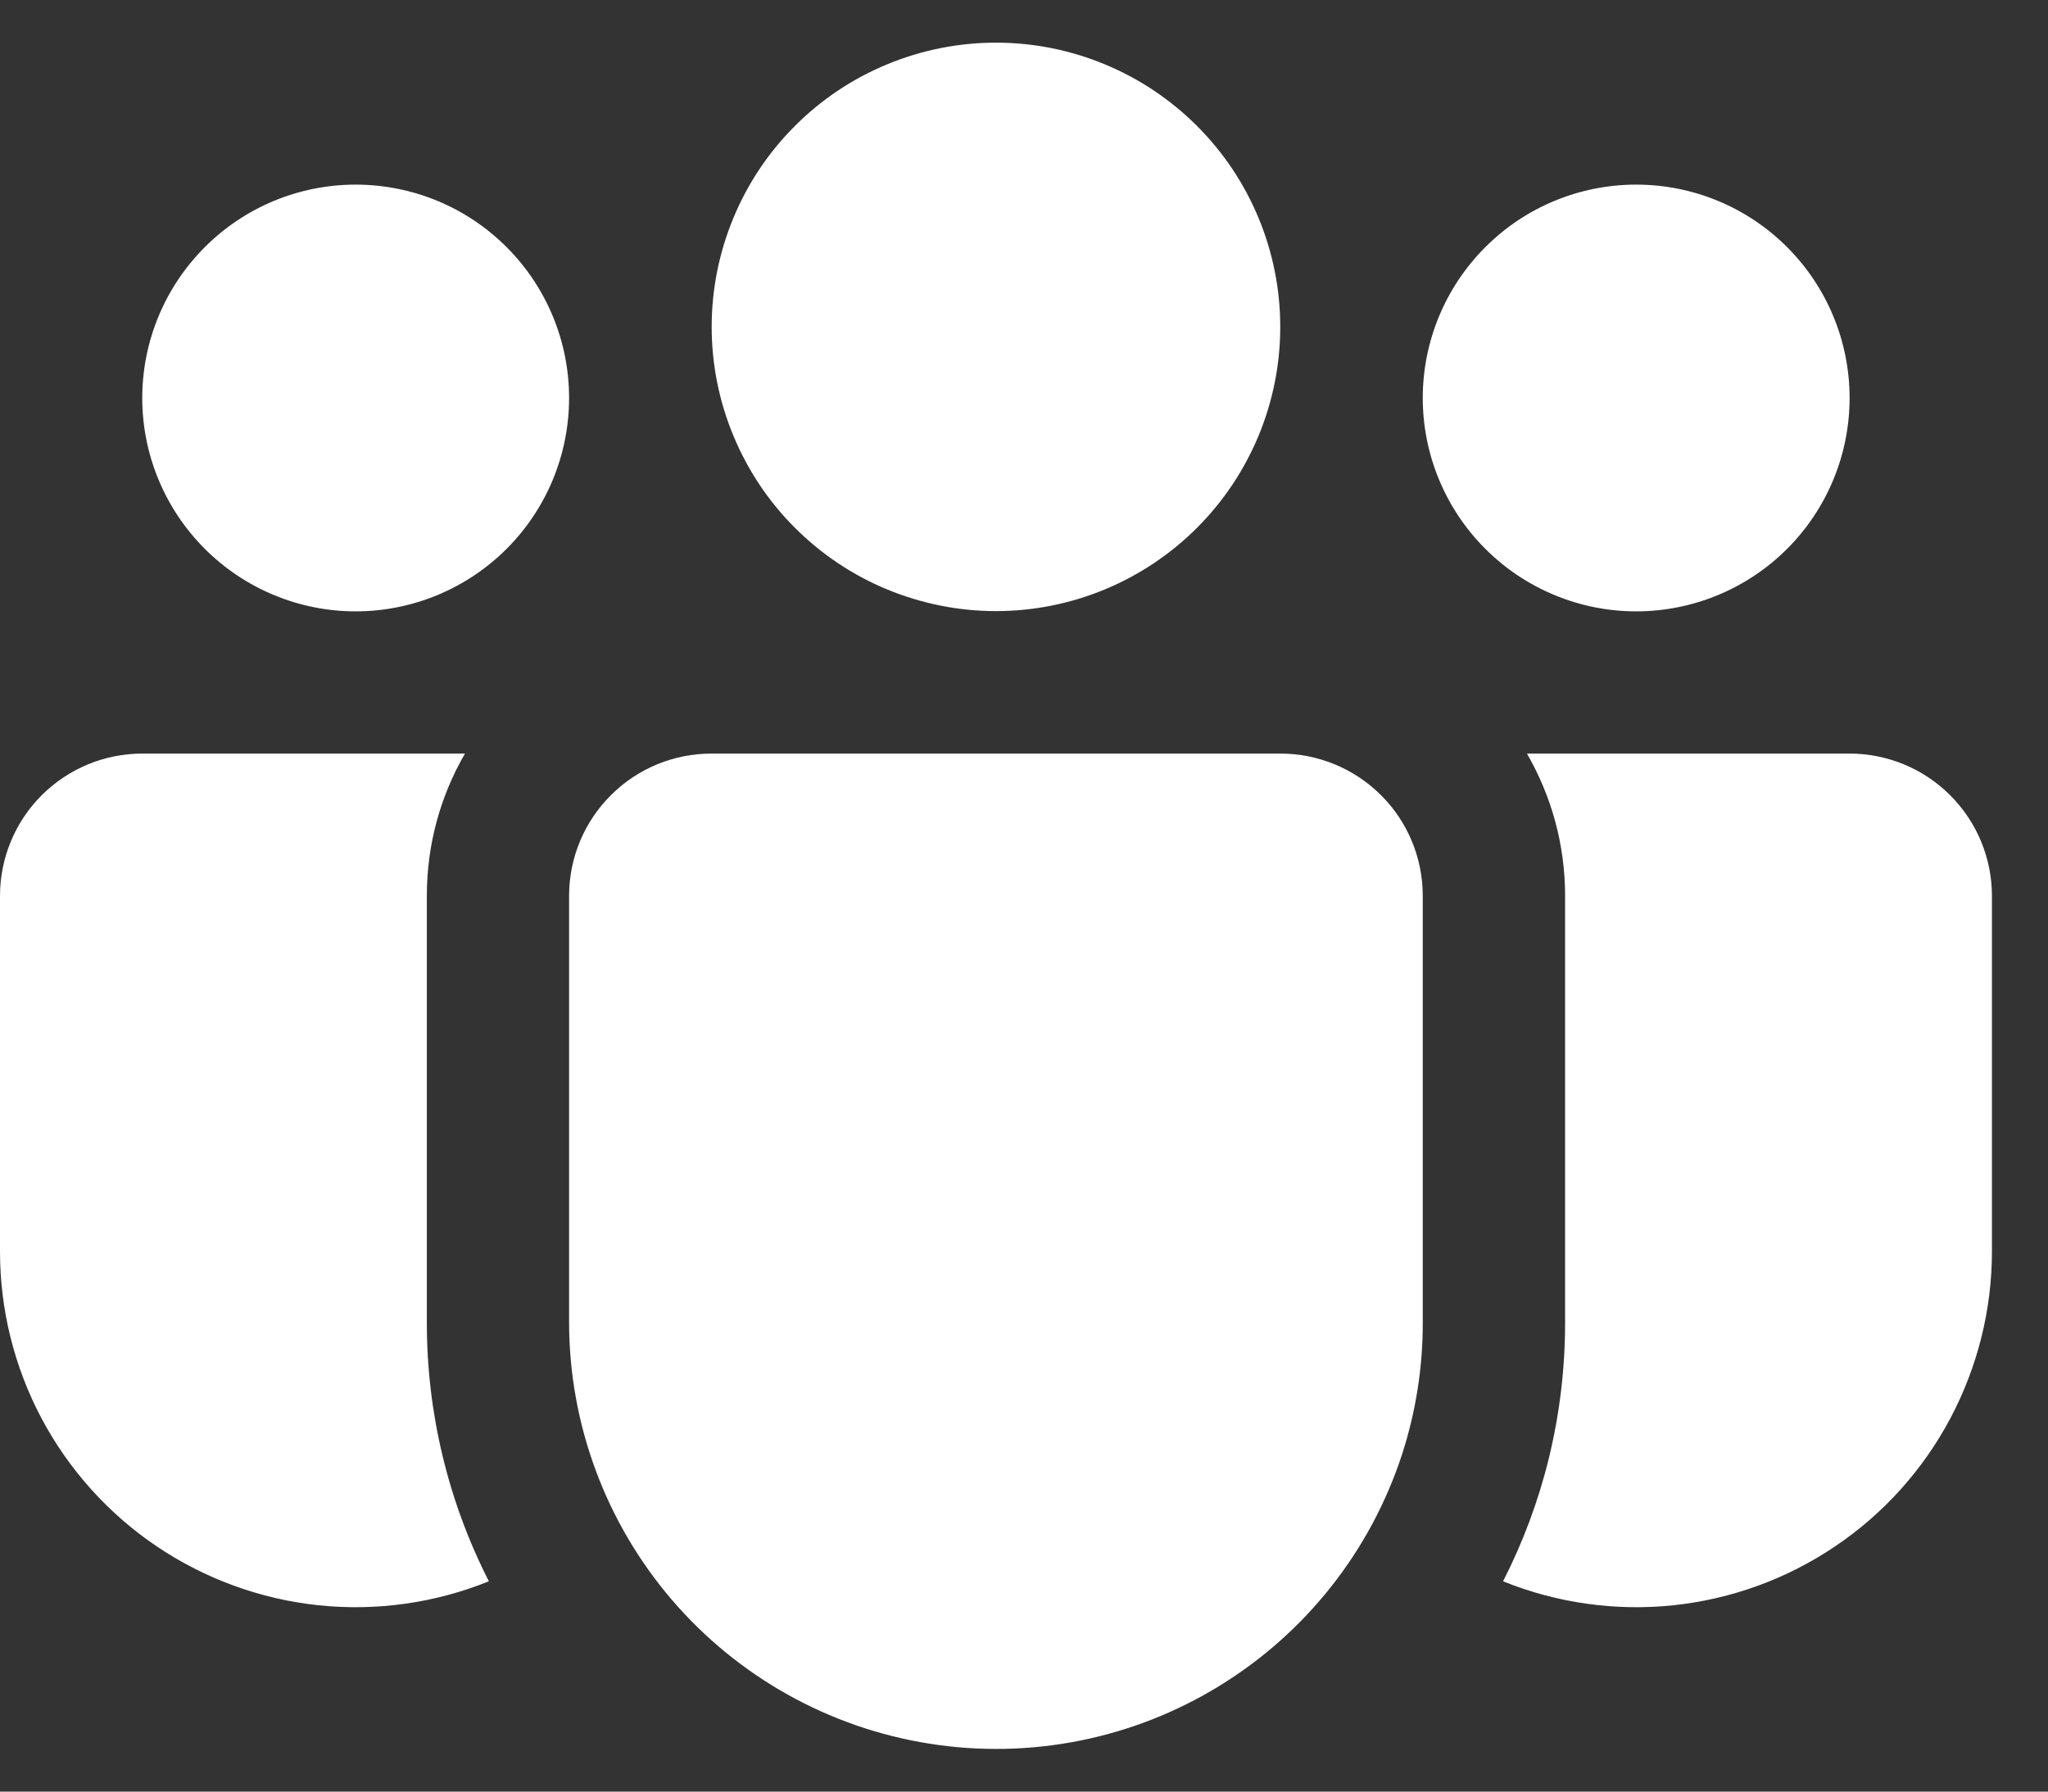 <svg width="24" height="21" viewBox="0 0 24 21" fill="none" xmlns="http://www.w3.org/2000/svg">
<rect x="0" y="0" width="24" height="21" fill="#333333" stroke="none"/>
<path d="M11.671 0.5C11.234 0.5 10.801 0.586 10.396 0.754C9.992 0.921 9.625 1.166 9.316 1.476C9.006 1.785 8.761 2.152 8.594 2.556C8.426 2.961 8.34 3.394 8.34 3.831C8.34 4.269 8.426 4.702 8.594 5.106C8.761 5.51 9.006 5.878 9.316 6.187C9.625 6.496 9.992 6.742 10.396 6.909C10.801 7.076 11.234 7.163 11.671 7.163C12.555 7.163 13.402 6.812 14.027 6.187C14.652 5.562 15.003 4.715 15.003 3.831C15.003 2.948 14.652 2.1 14.027 1.476C13.402 0.851 12.555 0.5 11.671 0.5ZM19.174 2.164C18.511 2.164 17.875 2.427 17.406 2.897C16.937 3.366 16.673 4.002 16.673 4.665C16.673 5.328 16.937 5.964 17.406 6.433C17.875 6.902 18.511 7.166 19.174 7.166C19.838 7.166 20.474 6.902 20.943 6.433C21.412 5.964 21.675 5.328 21.675 4.665C21.675 4.002 21.412 3.366 20.943 2.897C20.474 2.427 19.838 2.164 19.174 2.164ZM4.168 2.164C3.505 2.164 2.869 2.427 2.4 2.897C1.931 3.366 1.667 4.002 1.667 4.665C1.667 5.328 1.931 5.964 2.4 6.433C2.869 6.902 3.505 7.166 4.168 7.166C4.832 7.166 5.468 6.902 5.937 6.433C6.406 5.964 6.669 5.328 6.669 4.665C6.669 4.002 6.406 3.366 5.937 2.897C5.468 2.427 4.832 2.164 4.168 2.164ZM6.669 10.489C6.672 10.049 6.849 9.628 7.162 9.318C7.474 9.007 7.896 8.833 8.337 8.833H15.006C15.448 8.833 15.872 9.009 16.185 9.322C16.498 9.634 16.673 10.059 16.673 10.501V15.503C16.674 16.027 16.592 16.549 16.43 17.048C16.061 18.18 15.3 19.143 14.285 19.764C13.27 20.386 12.066 20.625 10.89 20.438C9.715 20.252 8.644 19.653 7.87 18.748C7.097 17.844 6.671 16.693 6.669 15.503V10.489ZM5.002 10.501C5.002 9.892 5.164 9.324 5.449 8.833H1.667C1.225 8.833 0.801 9.009 0.488 9.322C0.176 9.634 2.30781e-07 10.059 2.30781e-07 10.501V14.669C-0 15.351 0.167 16.023 0.487 16.626C0.808 17.229 1.271 17.744 1.836 18.125C2.402 18.507 3.053 18.744 3.732 18.816C4.41 18.887 5.096 18.791 5.729 18.535C5.25 17.596 5.001 16.556 5.002 15.501V10.501ZM18.341 10.501V15.503C18.341 16.595 18.079 17.625 17.614 18.535C18.247 18.791 18.932 18.887 19.611 18.816C20.29 18.744 20.941 18.507 21.506 18.125C22.072 17.744 22.535 17.229 22.855 16.626C23.175 16.023 23.343 15.351 23.343 14.669V10.501C23.343 10.059 23.167 9.634 22.854 9.322C22.542 9.009 22.117 8.833 21.675 8.833H17.894C18.177 9.324 18.341 9.892 18.341 10.501Z" fill="white"/>
</svg>
